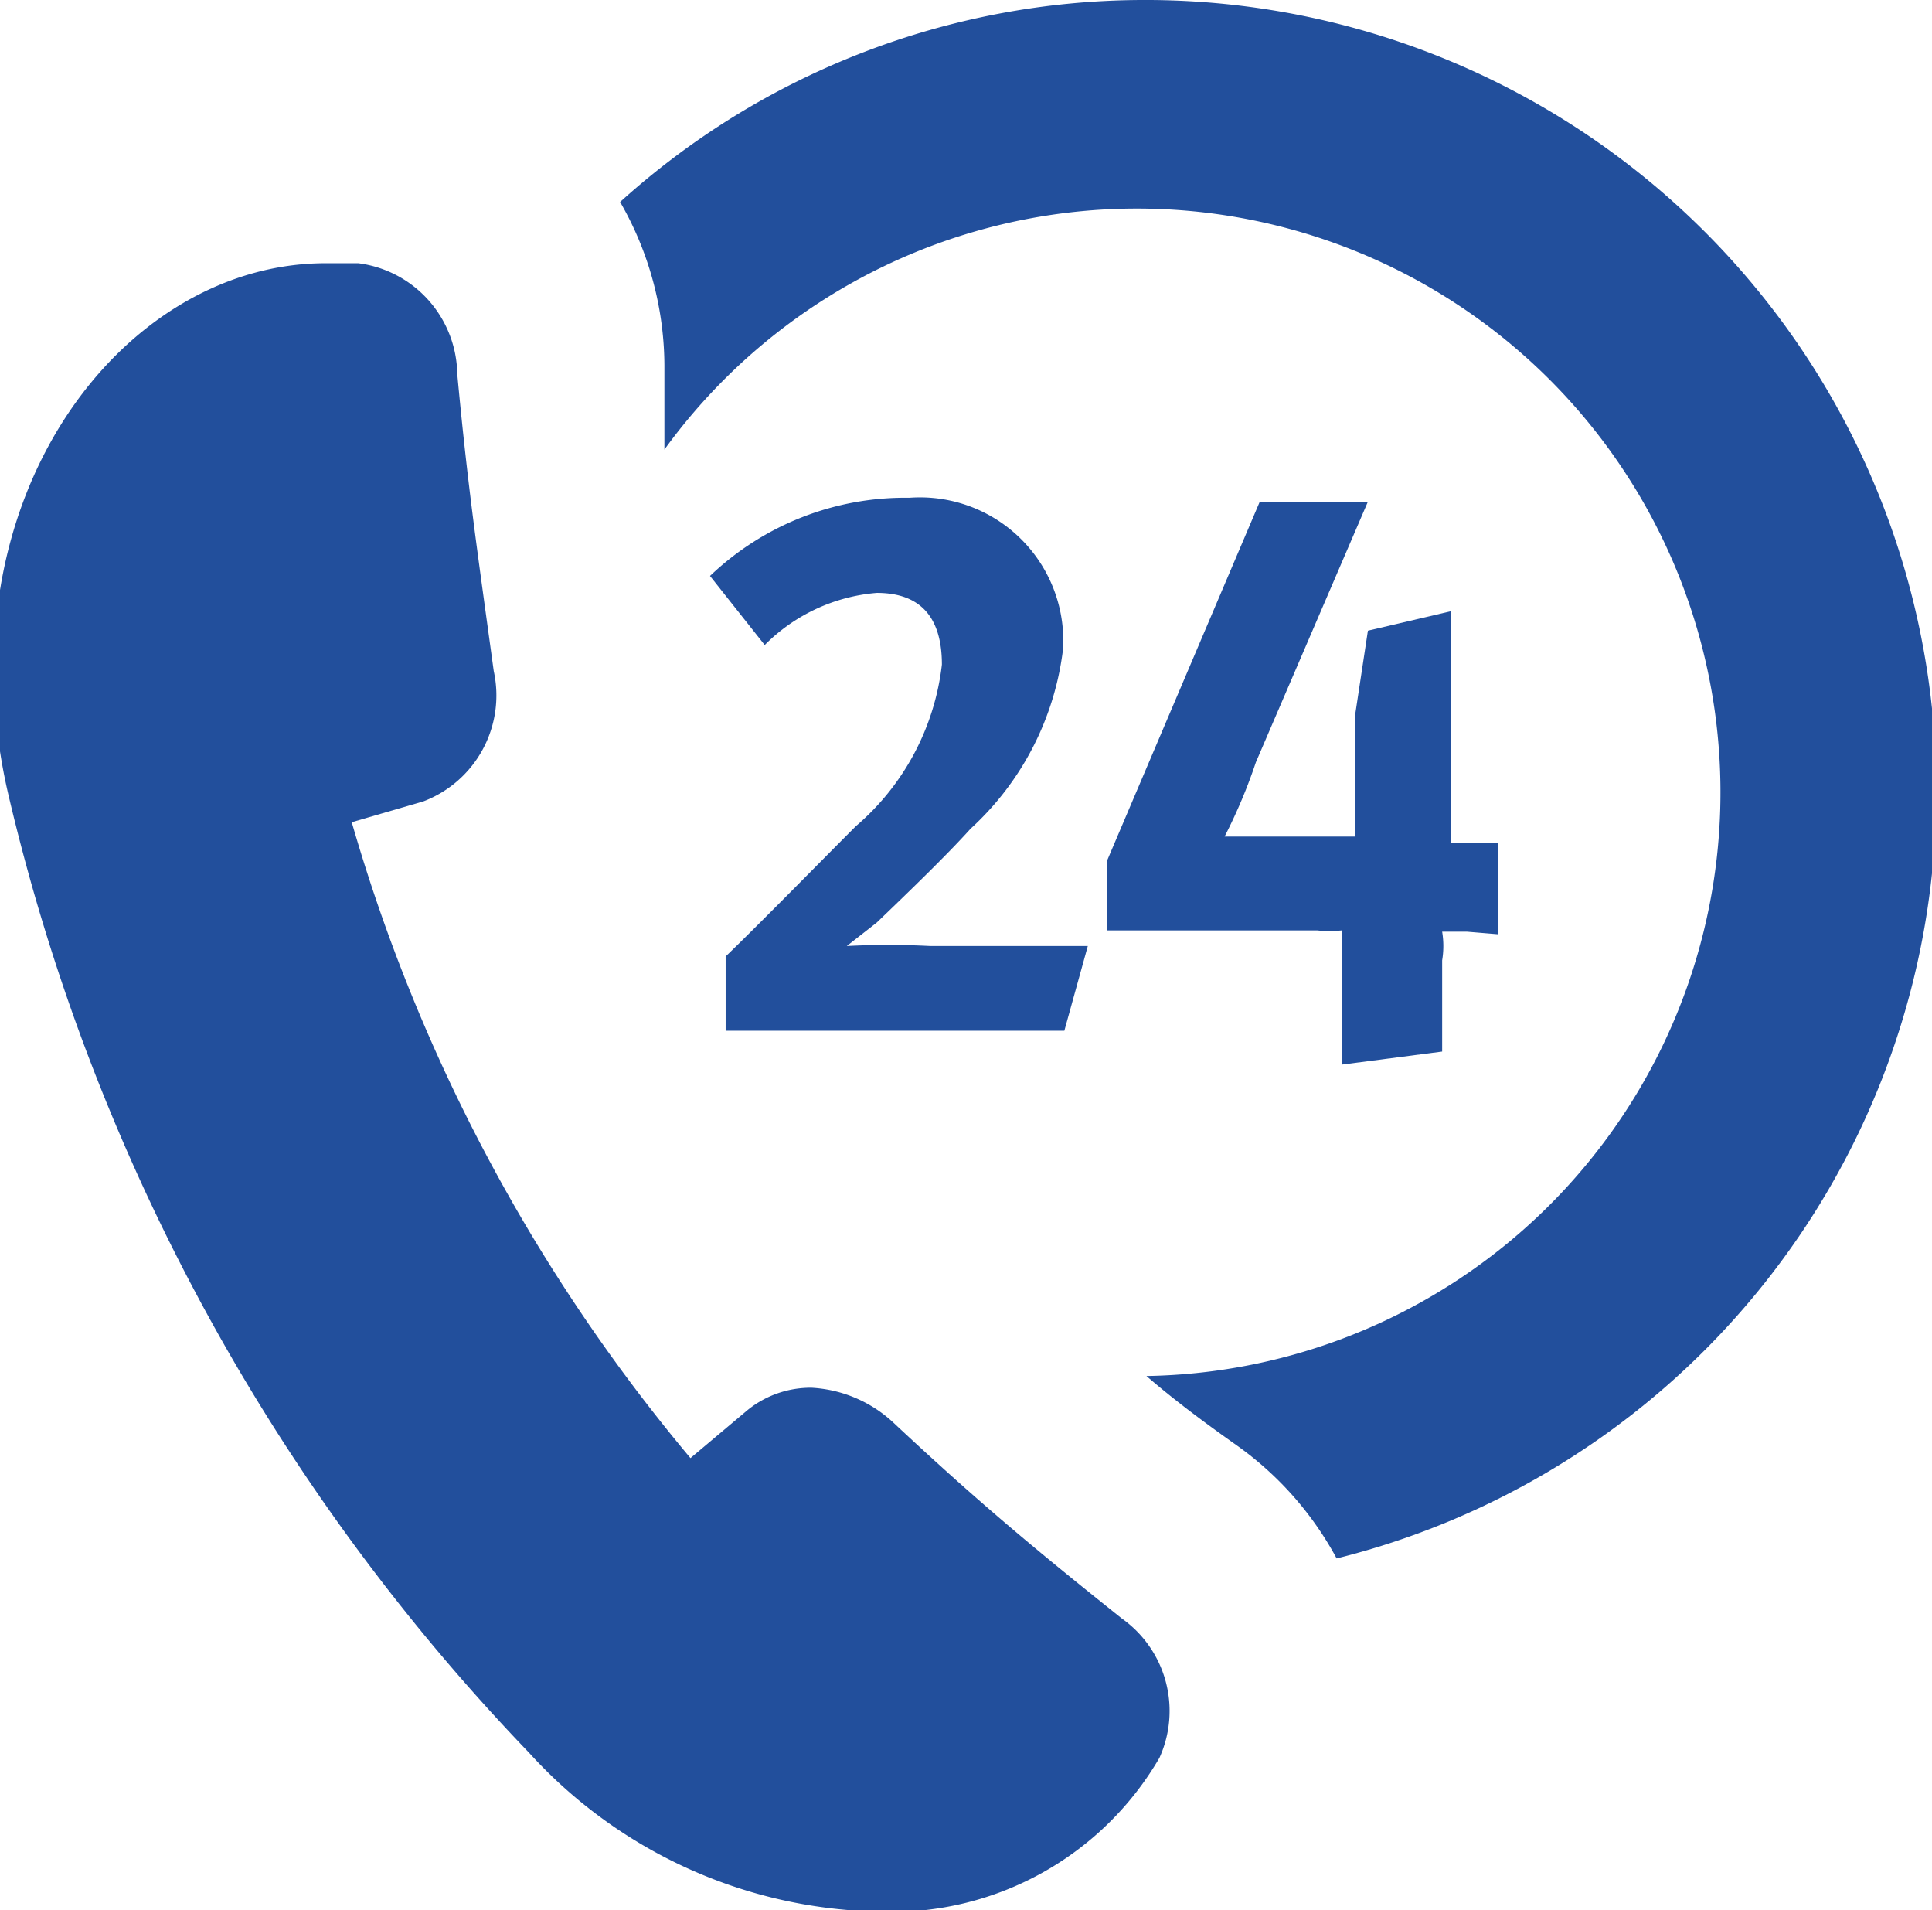 <svg id="Layer_1" data-name="Layer 1" xmlns="http://www.w3.org/2000/svg" viewBox="0 0 14.83 14.66"><defs><style>.cls-1{fill:#224f9c;}</style></defs><title>ico-contact-blue</title><path class="cls-1" d="M11.26,2.58a6,6,0,0,0-4,1.55A2.53,2.53,0,0,1,7.6,5.41h0c0,.21,0,.41,0,.62a4.48,4.48,0,1,1,3.7,7.11c.22.19.45.36.69.53h0a2.54,2.54,0,0,1,.77.87A6.07,6.07,0,0,0,11.26,2.58Zm0,0" transform="translate(-2.5 -2.58)"/><path class="cls-1" d="M11.11,15c-.69-.55-1.13-.92-1.75-1.5a1,1,0,0,0-.63-.27.77.77,0,0,0-.49.17l-.44.37A13.36,13.36,0,0,1,5.2,8.89l.55-.16a.87.87,0,0,0,.54-1c-.13-.95-.2-1.42-.28-2.28a.87.87,0,0,0-.76-.85H5c-1.58,0-2.95,1.83-2.44,4.06a15.82,15.82,0,0,0,4,7.37,3.72,3.72,0,0,0,2.67,1.22,2.38,2.38,0,0,0,2.17-1.18A.87.87,0,0,0,11.11,15Zm0,0" transform="translate(-2.5 -2.58)"/><path class="cls-1" d="M10.67,10.49H8.07V9.92c.24-.23.73-.73,1-1a1.92,1.92,0,0,0,.66-1.24c0-.42-.22-.55-.5-.55a1.37,1.37,0,0,0-.86.4L7.95,7a2.17,2.17,0,0,1,1.53-.6,1.1,1.1,0,0,1,1.18,1.16,2.23,2.23,0,0,1-.71,1.38c-.18.2-.46.47-.72.72L9,9.84a6.25,6.25,0,0,1,.64,0h1.21Z" transform="translate(-2.5 -2.58)"/><path class="cls-1" d="M13.76,9.73h-.19a.67.67,0,0,1,0,.22v.7l-.77.1V9.87c0-.05,0-.15,0-.15a.87.87,0,0,1-.19,0H11V9.18l1.17-2.75H13l-.86,2A4.07,4.07,0,0,1,11.9,9h1s0-.08,0-.11,0-.51,0-.81L13,7.42l.64-.15V8.47c0,.14,0,.41,0,.58H14v.7Z" transform="translate(-2.5 -2.58)"/></svg>